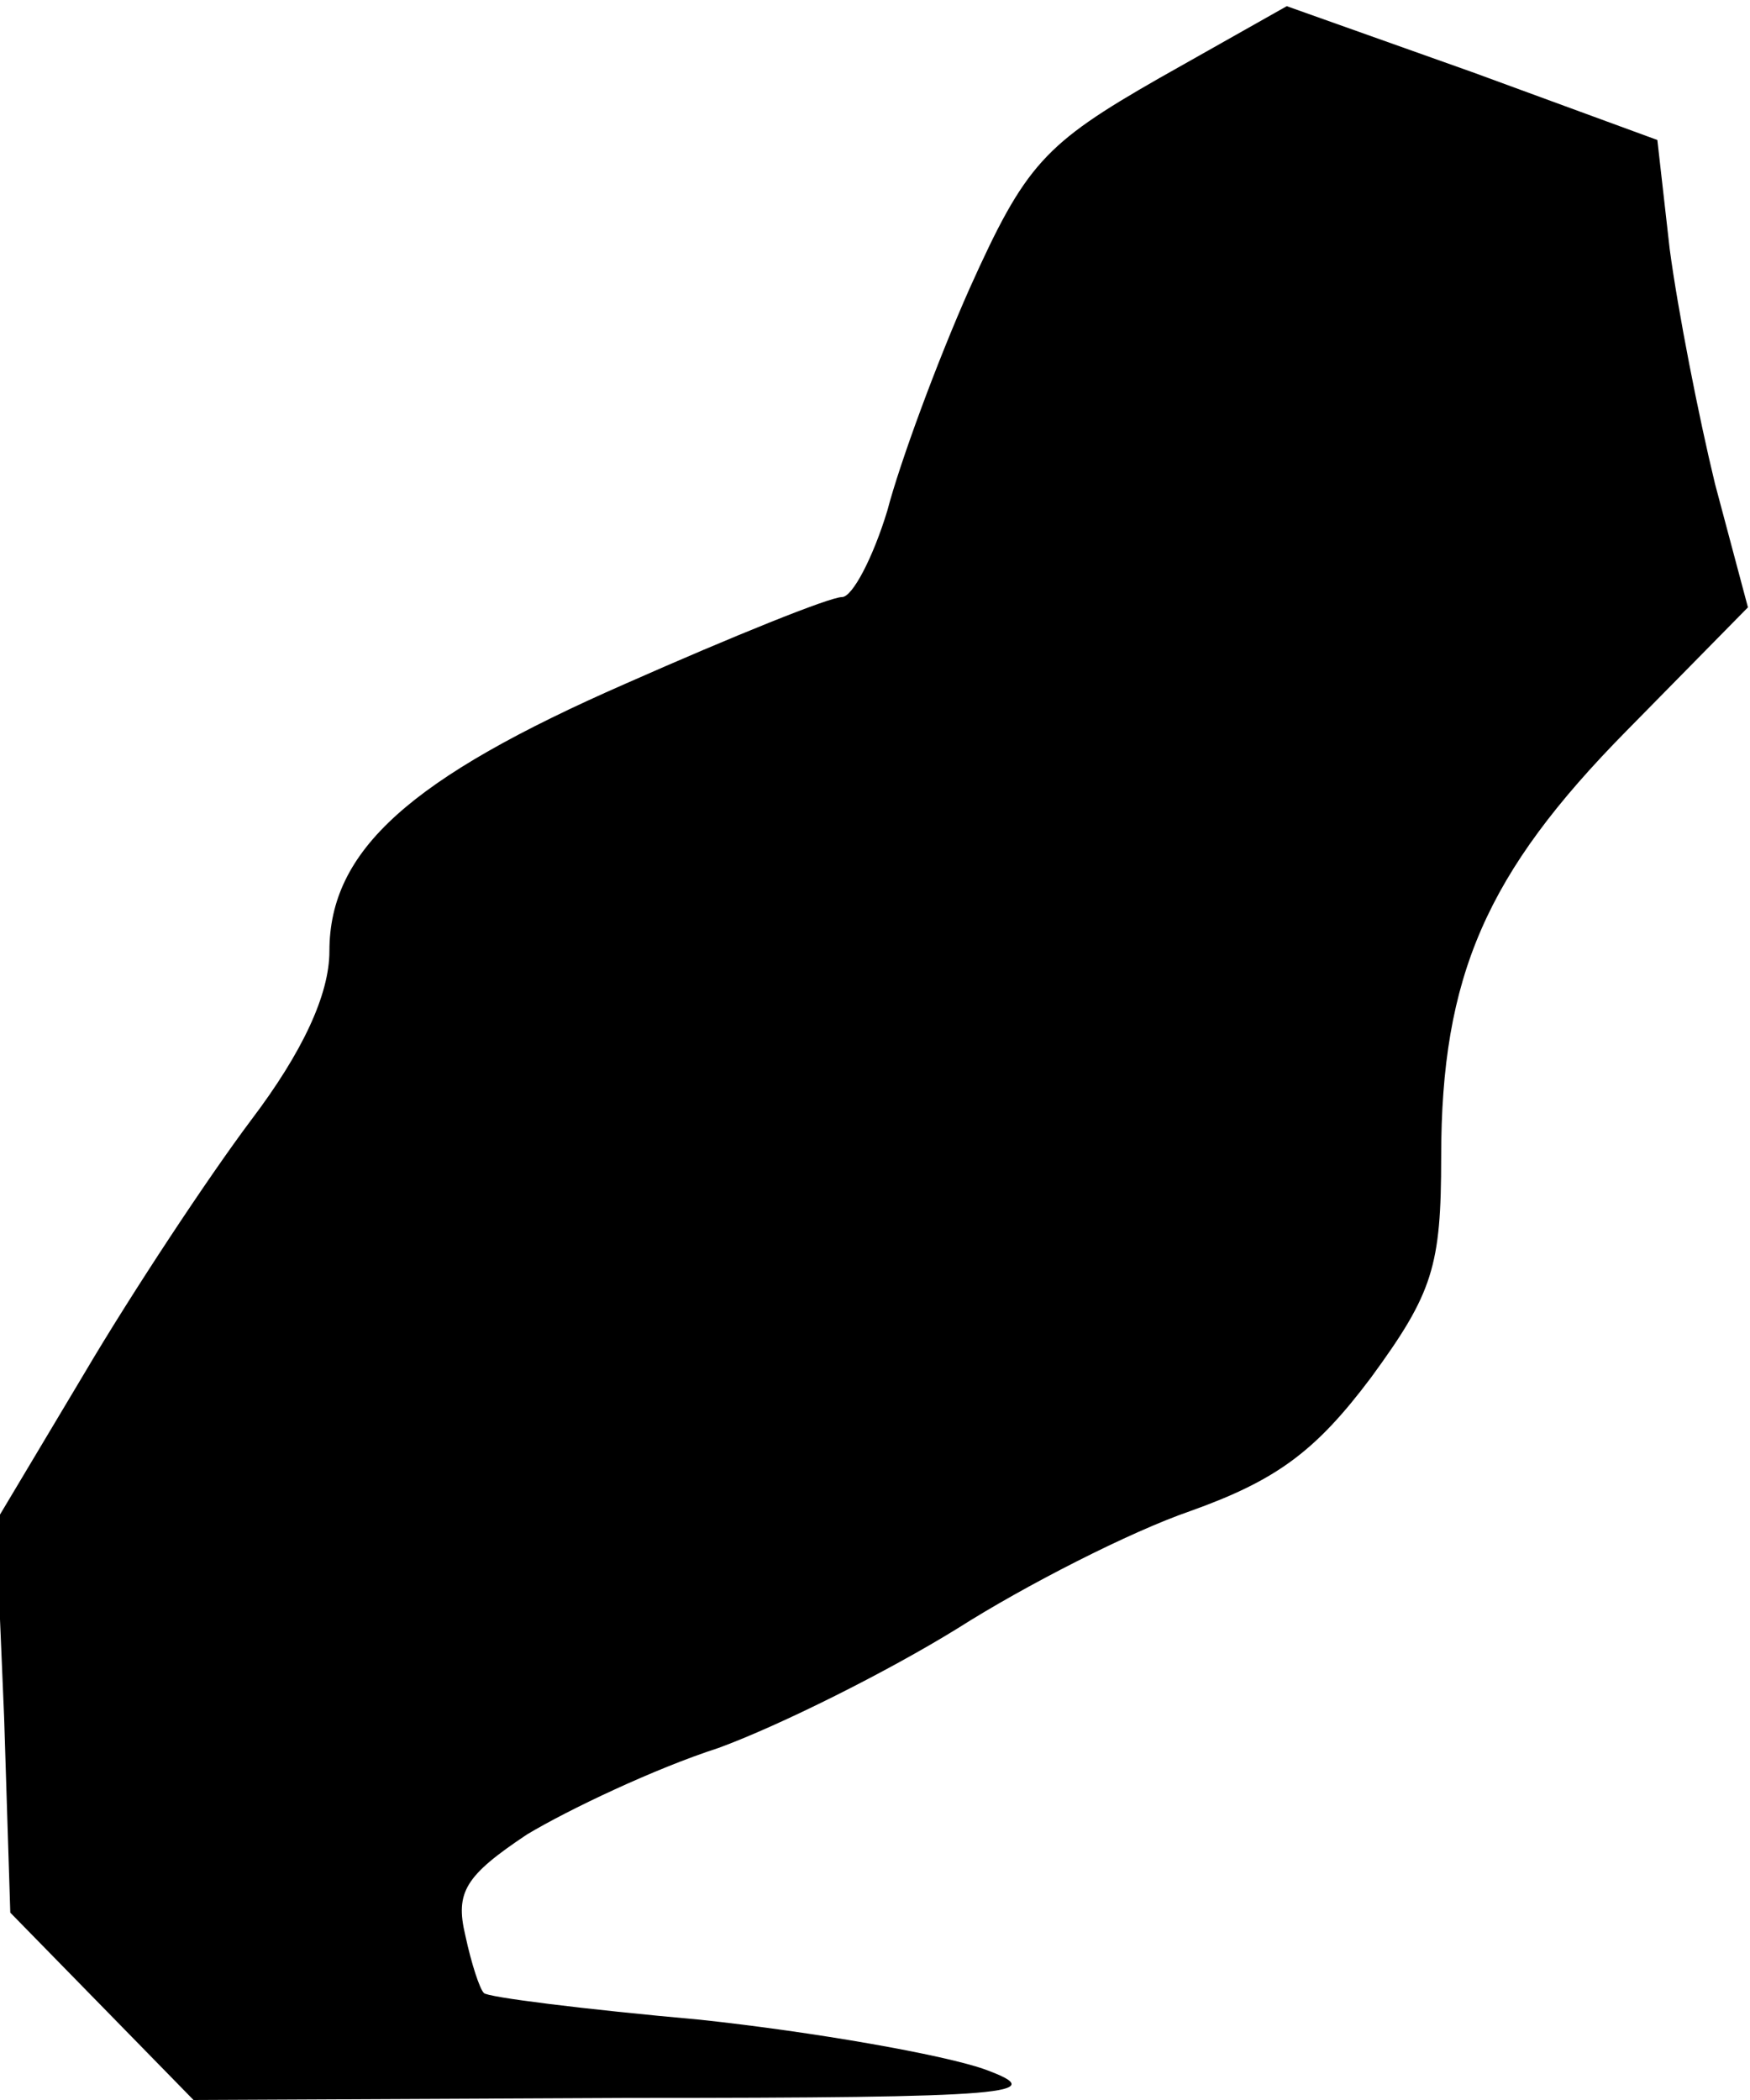 <?xml version="1.0" standalone="no"?>
<!DOCTYPE svg PUBLIC "-//W3C//DTD SVG 20010904//EN"
 "http://www.w3.org/TR/2001/REC-SVG-20010904/DTD/svg10.dtd">
<svg version="1.0" xmlns="http://www.w3.org/2000/svg"
 width="85pt" height="102pt" viewBox="0 0 85 102"
 preserveAspectRatio="xMidYMid meet">
<g transform="translate(0,102) scale(0.1,-0.1)"
fill="#000000" stroke="none">
<path fill="#000000" stroke="none" d="M563 982 c-56 -32 -65 -42 -92 -102
-16 -36 -34 -85 -40 -108 -7 -23 -17 -42 -22 -42 -6 0 -53 -19 -105 -42 -105
-46 -144 -81 -144 -130 0 -21 -13 -49 -38 -82 -21 -28 -58 -84 -81 -123 l-43
-72 4 -95 3 -95 45 -46 44 -45 211 1 c188 0 206 2 173 14 -20 7 -82 18 -138
24 -56 5 -104 11 -105 13 -2 2 -6 14 -9 28 -5 21 0 29 30 49 20 12 62 32 93
42 30 11 82 37 116 58 33 21 84 47 113 57 42 15 61 29 88 65 30 41 34 54 34
107 0 88 22 138 90 207 l59 60 -16 60 c-8 33 -18 84 -22 114 l-6 53 -90 33
-90 32 -62 -35z"/>
</g>
</svg>
